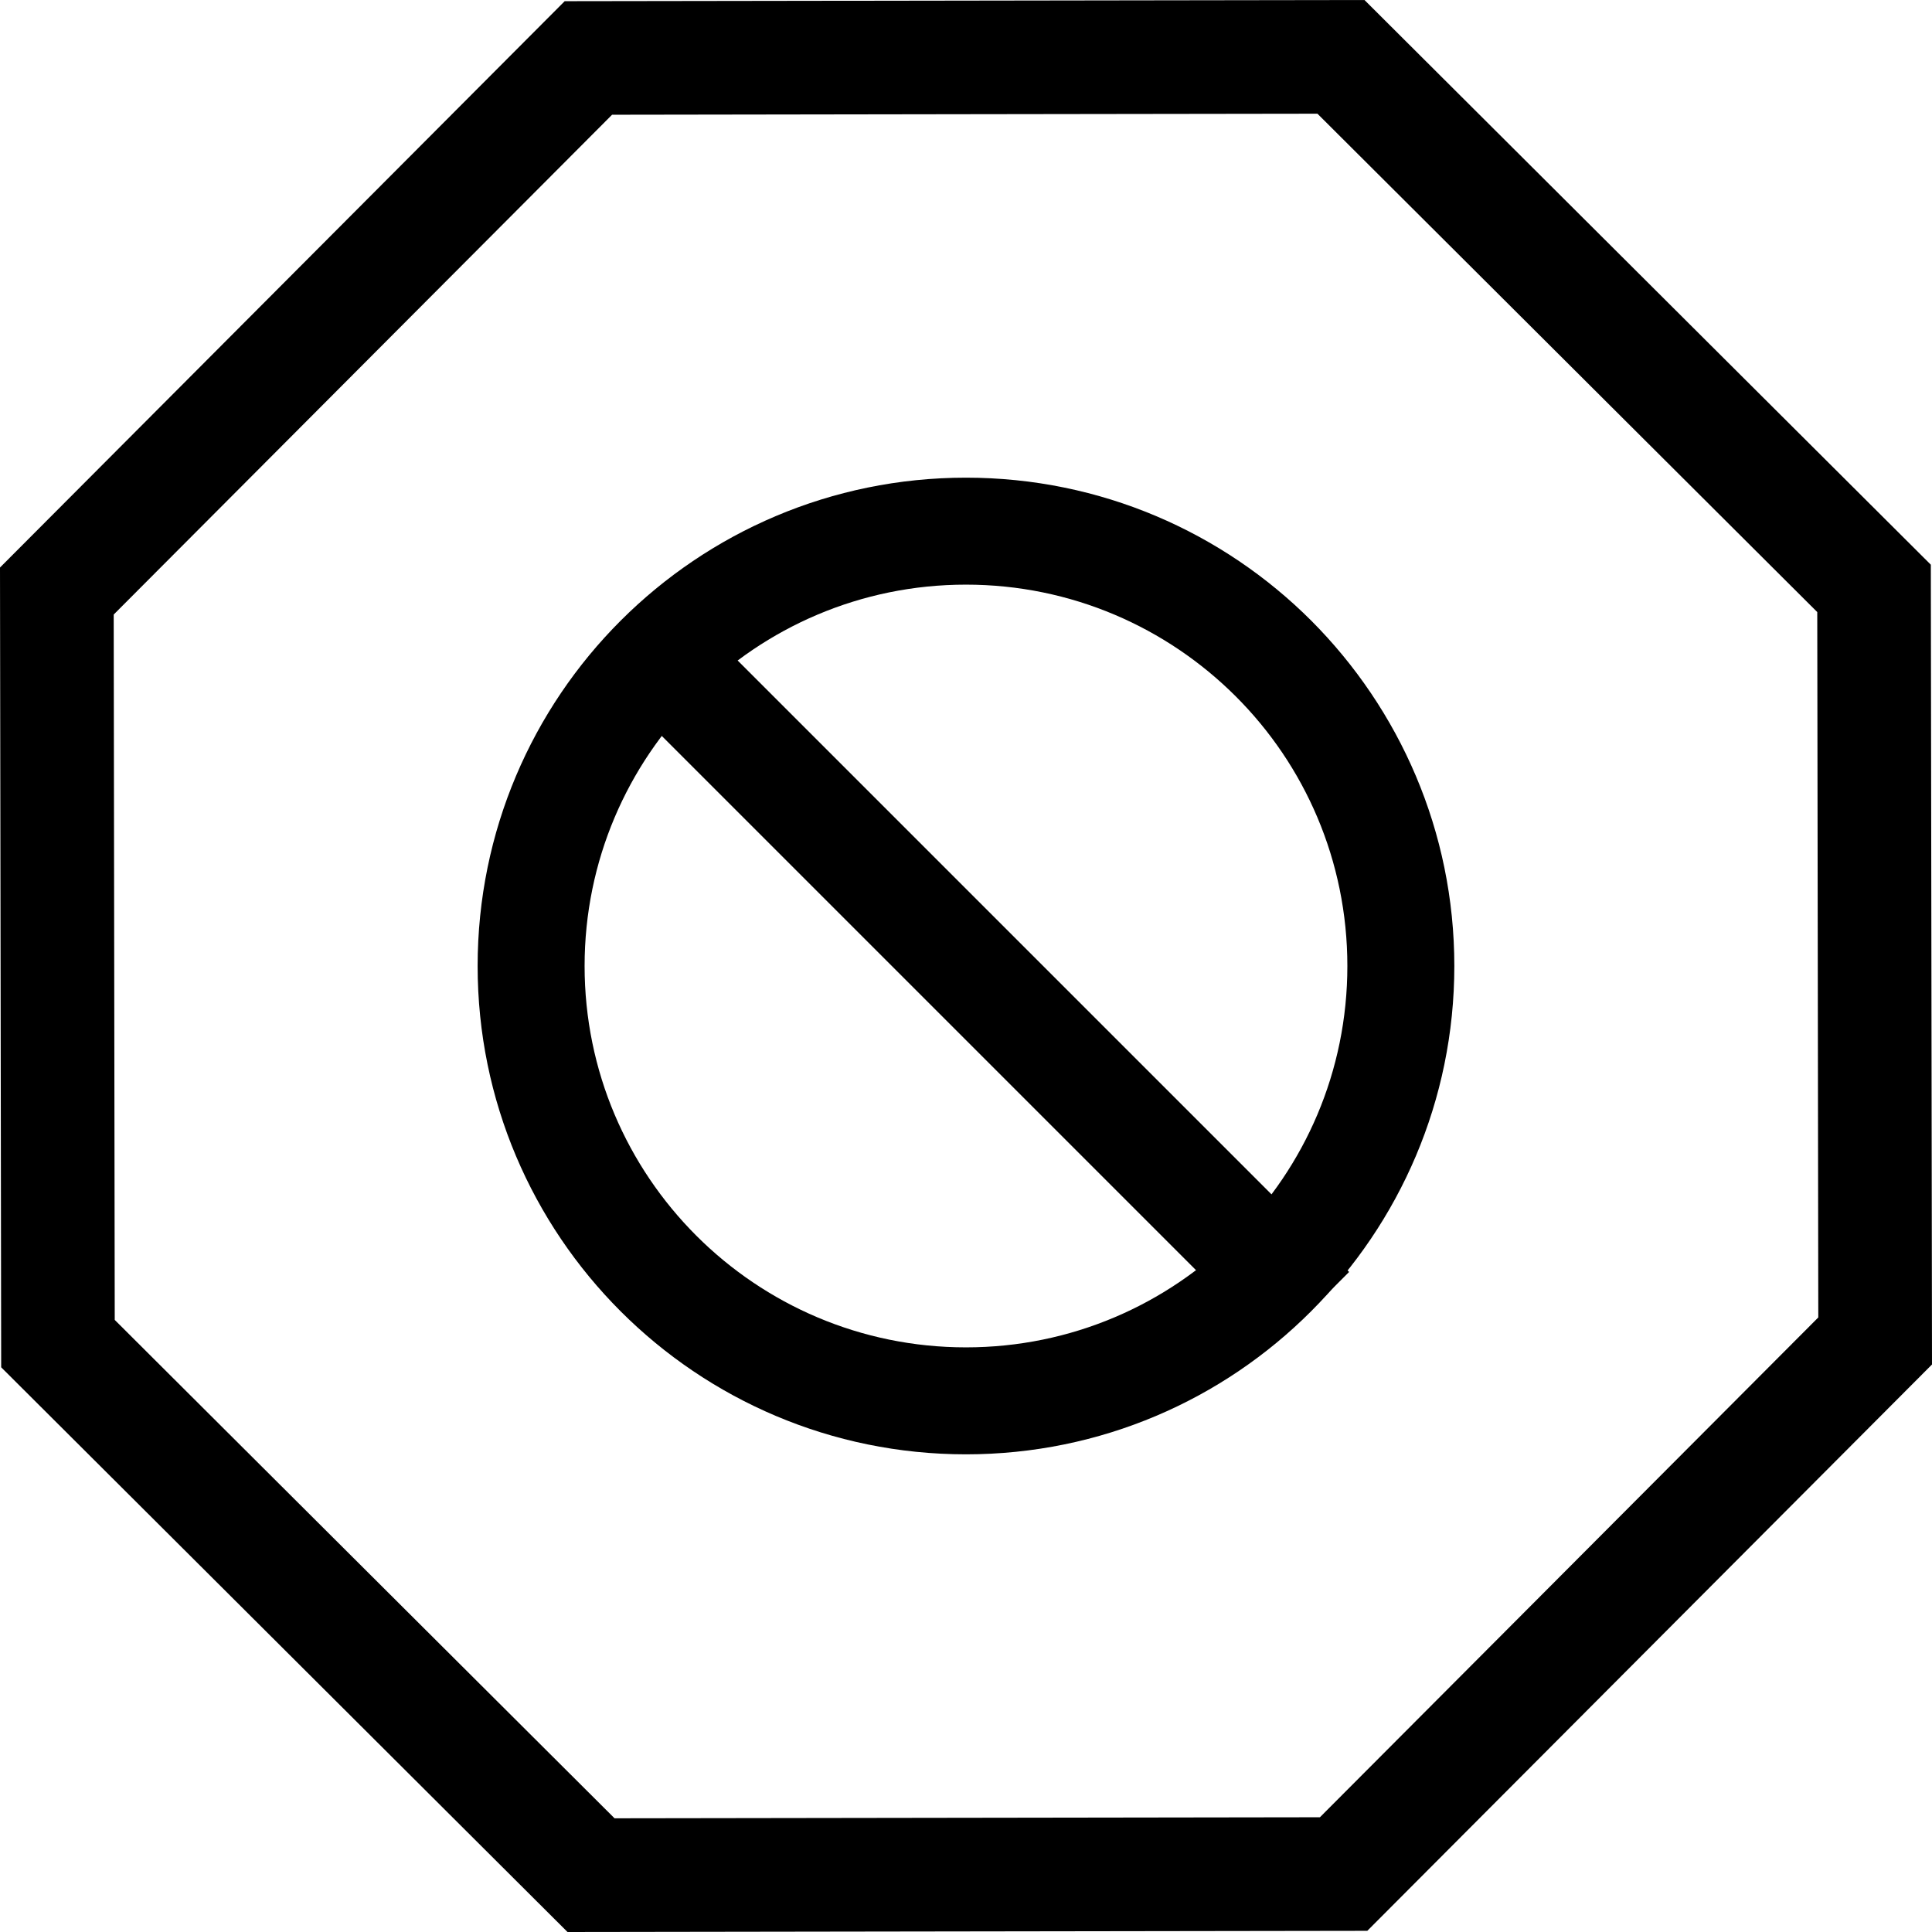 <?xml version="1.0" encoding="UTF-8"?>
<!DOCTYPE svg PUBLIC "-//W3C//DTD SVG 1.1//EN" "http://www.w3.org/Graphics/SVG/1.1/DTD/svg11.dtd">
<!-- Creator: CorelDRAW X8 -->
<svg xmlns="http://www.w3.org/2000/svg" xml:space="preserve" width="64px" height="64px" version="1.1" shape-rendering="geometricPrecision" text-rendering="geometricPrecision" image-rendering="optimizeQuality" fill-rule="evenodd" clip-rule="evenodd"
viewBox="0 0 6400000 6400000"
 xmlns:xlink="http://www.w3.org/1999/xlink">
 <g id="Warstwa_x0020_1">
  <path fill="{color}" fill-rule="nonzero" d="M3199882 1582342c446580,0 851349,181184 1143912,473746 292562,293390 473864,697922 473864,1143912 0,445990 -181302,850522 -474219,1143557 -292208,292917 -696977,474101 -1143557,474101 -446580,0 -851349,-181184 -1143912,-473746 -292562,-292563 -473746,-697332 -473746,-1143912 0,-446580 181184,-851349 473746,-1143912 292563,-292562 697332,-473746 1143912,-473746zm893633 724379c-228901,-228546 -544849,-370044 -893633,-370044 -348784,0 -664733,141498 -893279,370044 -228546,228546 -370044,544495 -370044,893279 0,348784 141498,664733 370044,893279 228546,228546 544495,370044 893279,370044 348784,0 664732,-141498 893279,-370044 228900,-228192 370162,-544023 370162,-893279 0,-349256 -141262,-665087 -369808,-893279z"/>
  <polygon fill="{color}" fill-rule="nonzero" points="2306721,2051128 4469110,4213516 4333754,4348872 4208438,4223556 4093161,4338833 2056088,2301761 "/>
  <path fill="{color}" d="M1870653 3898l2649363 -3898 1876086 1870653 3898 2649363 -1870653 1876086 -2649363 3898 -1876086 -1870653 -3898 -2649363 1870653 -1876086zm1324623 374414l-1167653 1771 -1650965 1655690 3425 2336604 1655690 1650965 2336604 -3425 1650965 -1655690 -3425 -2336604 -1655690 -1650965 -1168951 1654z"/>
 </g>
</svg>
